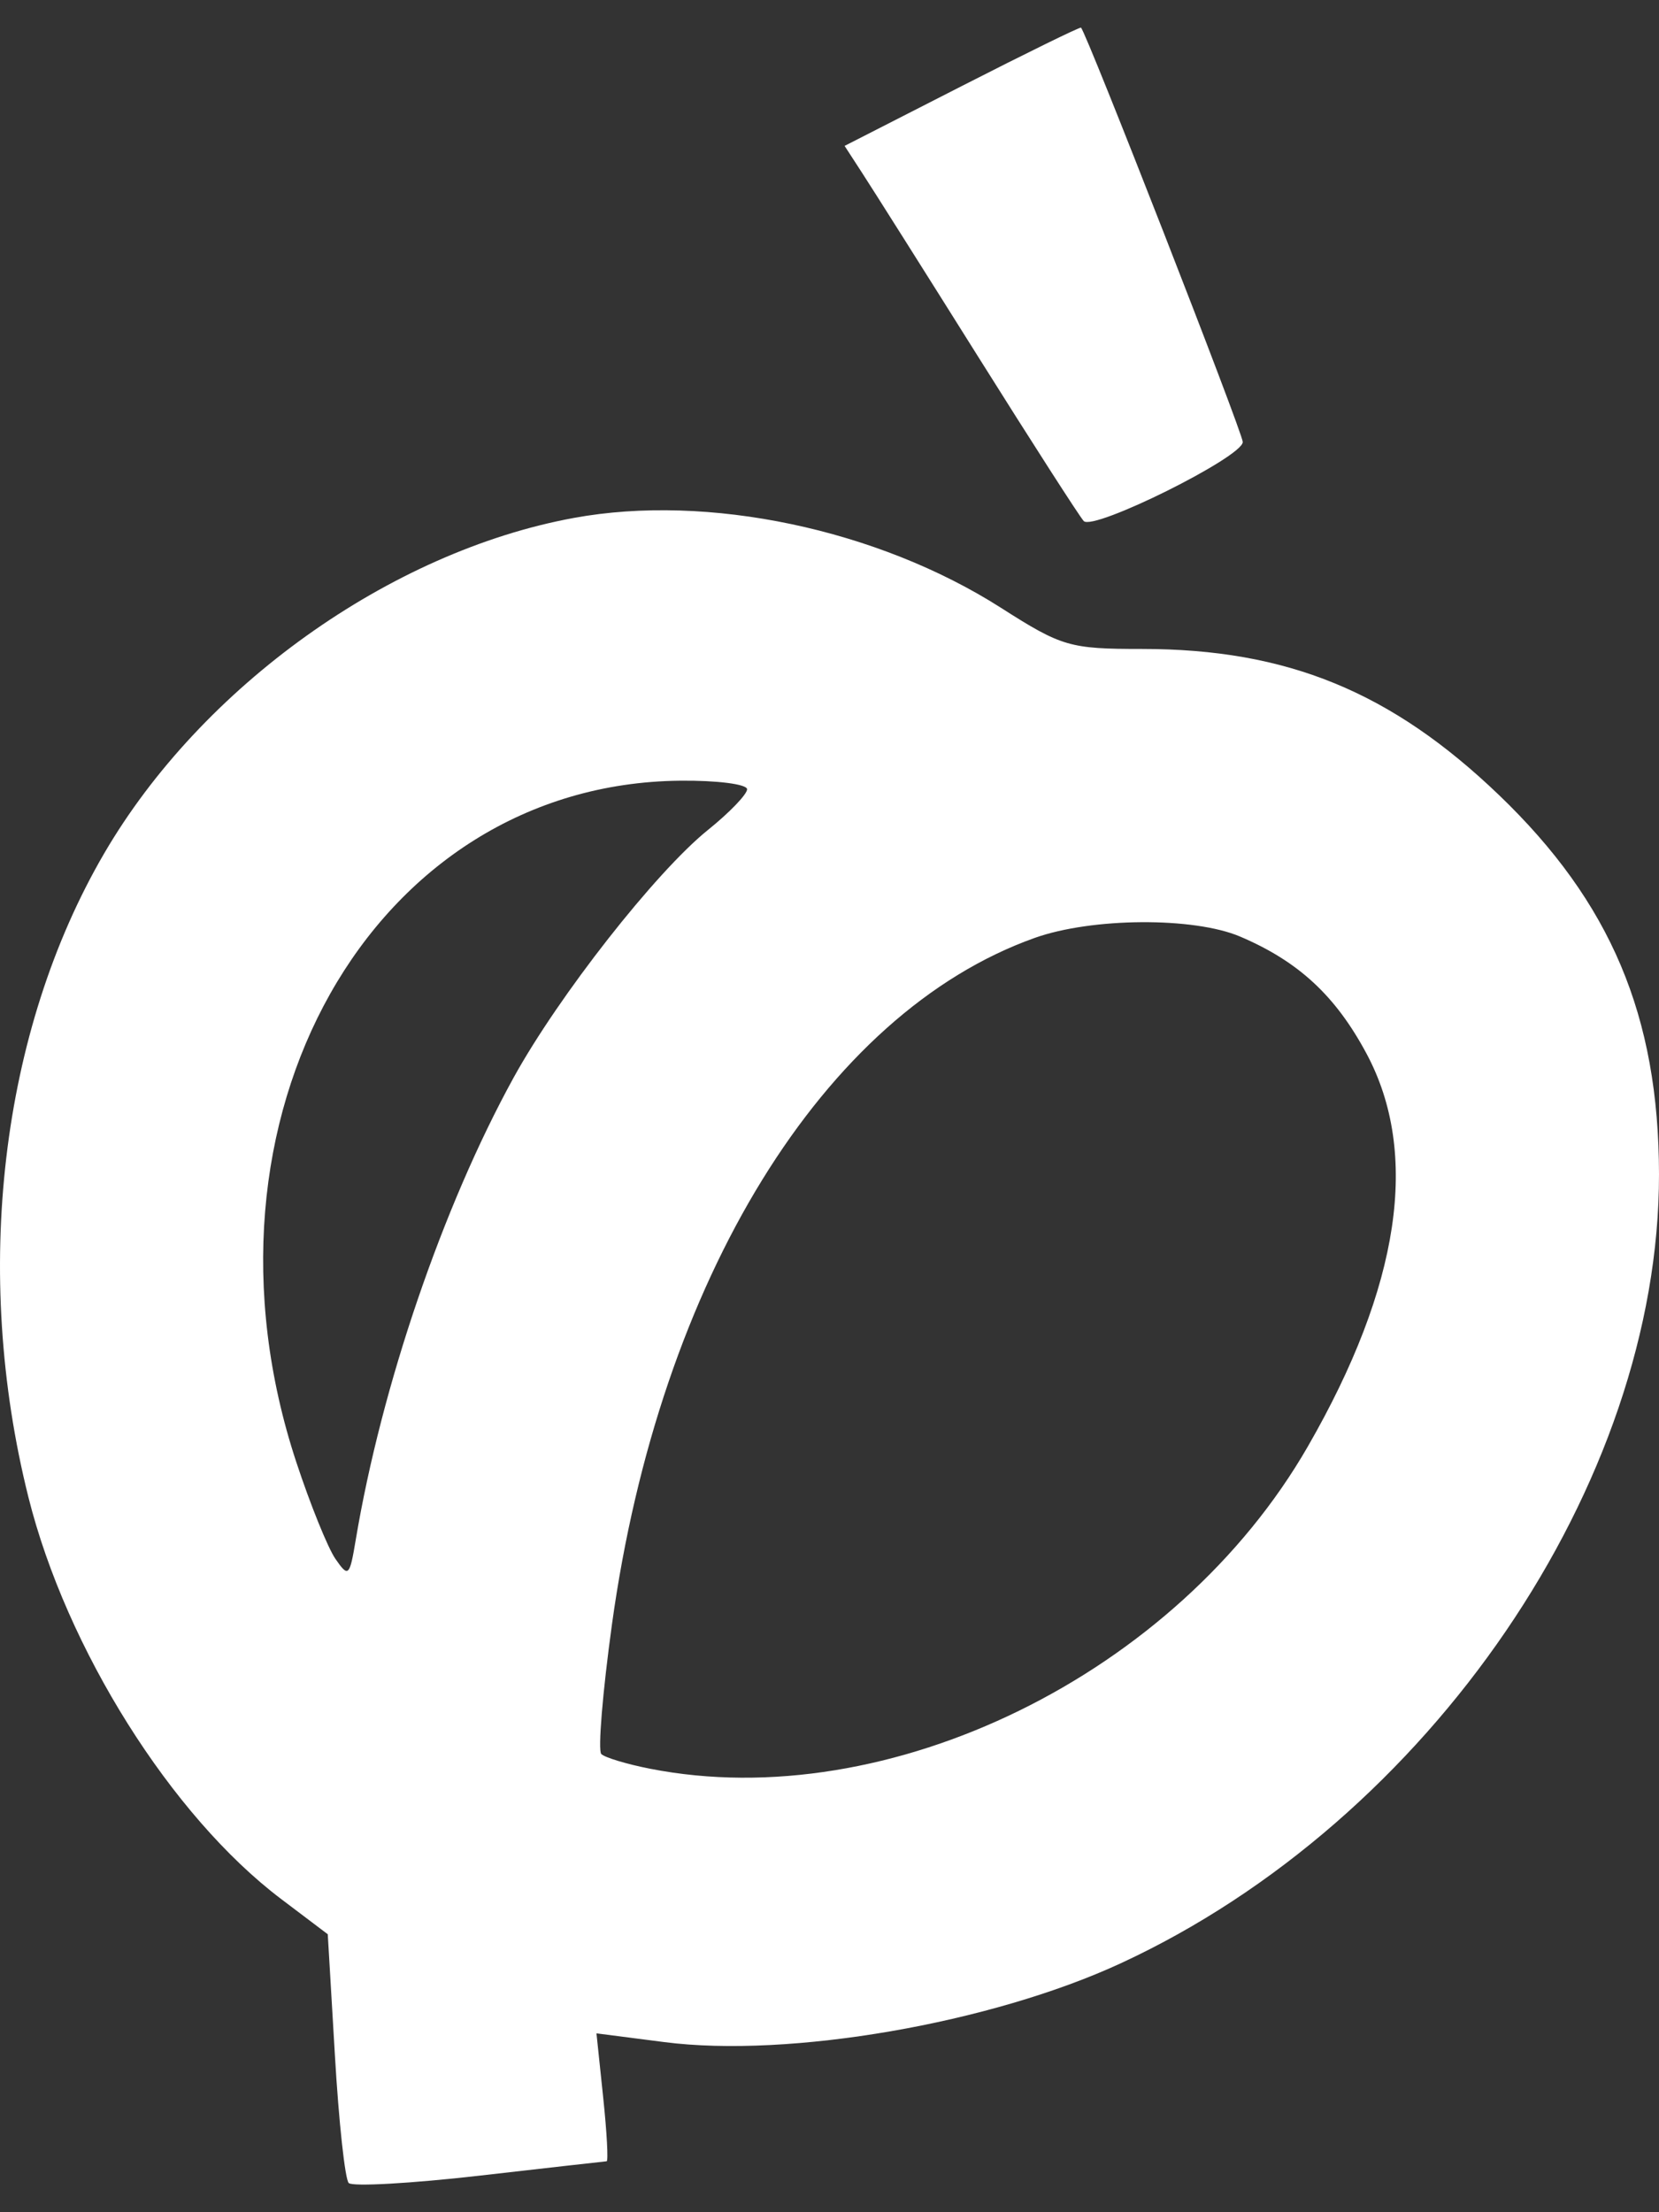 <svg width="30" height="40" viewBox="0 0 30 40" fill="none" xmlns="http://www.w3.org/2000/svg">
<rect x="0" y="0" width="30" height="40" fill="#333333" stroke="none"/>
<path fill-rule="evenodd" clip-rule="evenodd" d="M15.273 2.638L17.394 1.555C18.561 0.959 19.53 0.484 19.548 0.5C19.648 0.59 22.473 7.826 22.473 7.992C22.473 8.263 19.769 9.606 19.597 9.421C19.522 9.34 18.662 8.002 17.687 6.448C16.712 4.894 15.769 3.401 15.593 3.131L15.273 2.638ZM1.882 15.434C3.643 12.412 7.056 9.974 10.376 9.365C12.799 8.92 15.866 9.566 18.099 10.989C19.204 11.694 19.341 11.734 20.653 11.734C23.272 11.734 25.156 12.505 27.107 14.376C29.128 16.315 29.996 18.371 30 21.229C30.008 26.822 25.852 32.915 20.267 35.499C17.917 36.586 14.274 37.215 12.013 36.924L10.786 36.766L10.907 37.92C10.974 38.555 11.002 39.077 10.97 39.079C10.937 39.081 9.902 39.198 8.67 39.339C7.437 39.48 6.374 39.54 6.306 39.472C6.239 39.404 6.126 38.364 6.056 37.161L5.927 34.974L5.083 34.336C3.1 32.837 1.2 29.815 0.513 27.068C-0.503 23 0.009 18.648 1.882 15.434ZM12.799 15.009C13.19 14.695 13.51 14.362 13.51 14.271C13.51 14.179 12.965 14.109 12.3 14.116C6.723 14.172 3.309 20.233 5.359 26.44C5.61 27.201 5.928 27.987 6.065 28.186C6.3 28.527 6.322 28.507 6.433 27.842C6.899 25.058 8.007 21.814 9.286 19.488C10.102 18.006 11.856 15.77 12.799 15.009ZM24.71 19.049C24.149 18.002 23.479 17.383 22.424 16.934C21.585 16.578 19.749 16.59 18.713 16.958C14.897 18.316 11.927 23.138 11.066 29.372C10.897 30.597 10.81 31.651 10.873 31.715C10.935 31.778 11.332 31.898 11.755 31.981C16.066 32.829 21.277 30.277 23.649 26.156C25.32 23.254 25.678 20.855 24.71 19.049Z" fill="white"/>
</svg>
